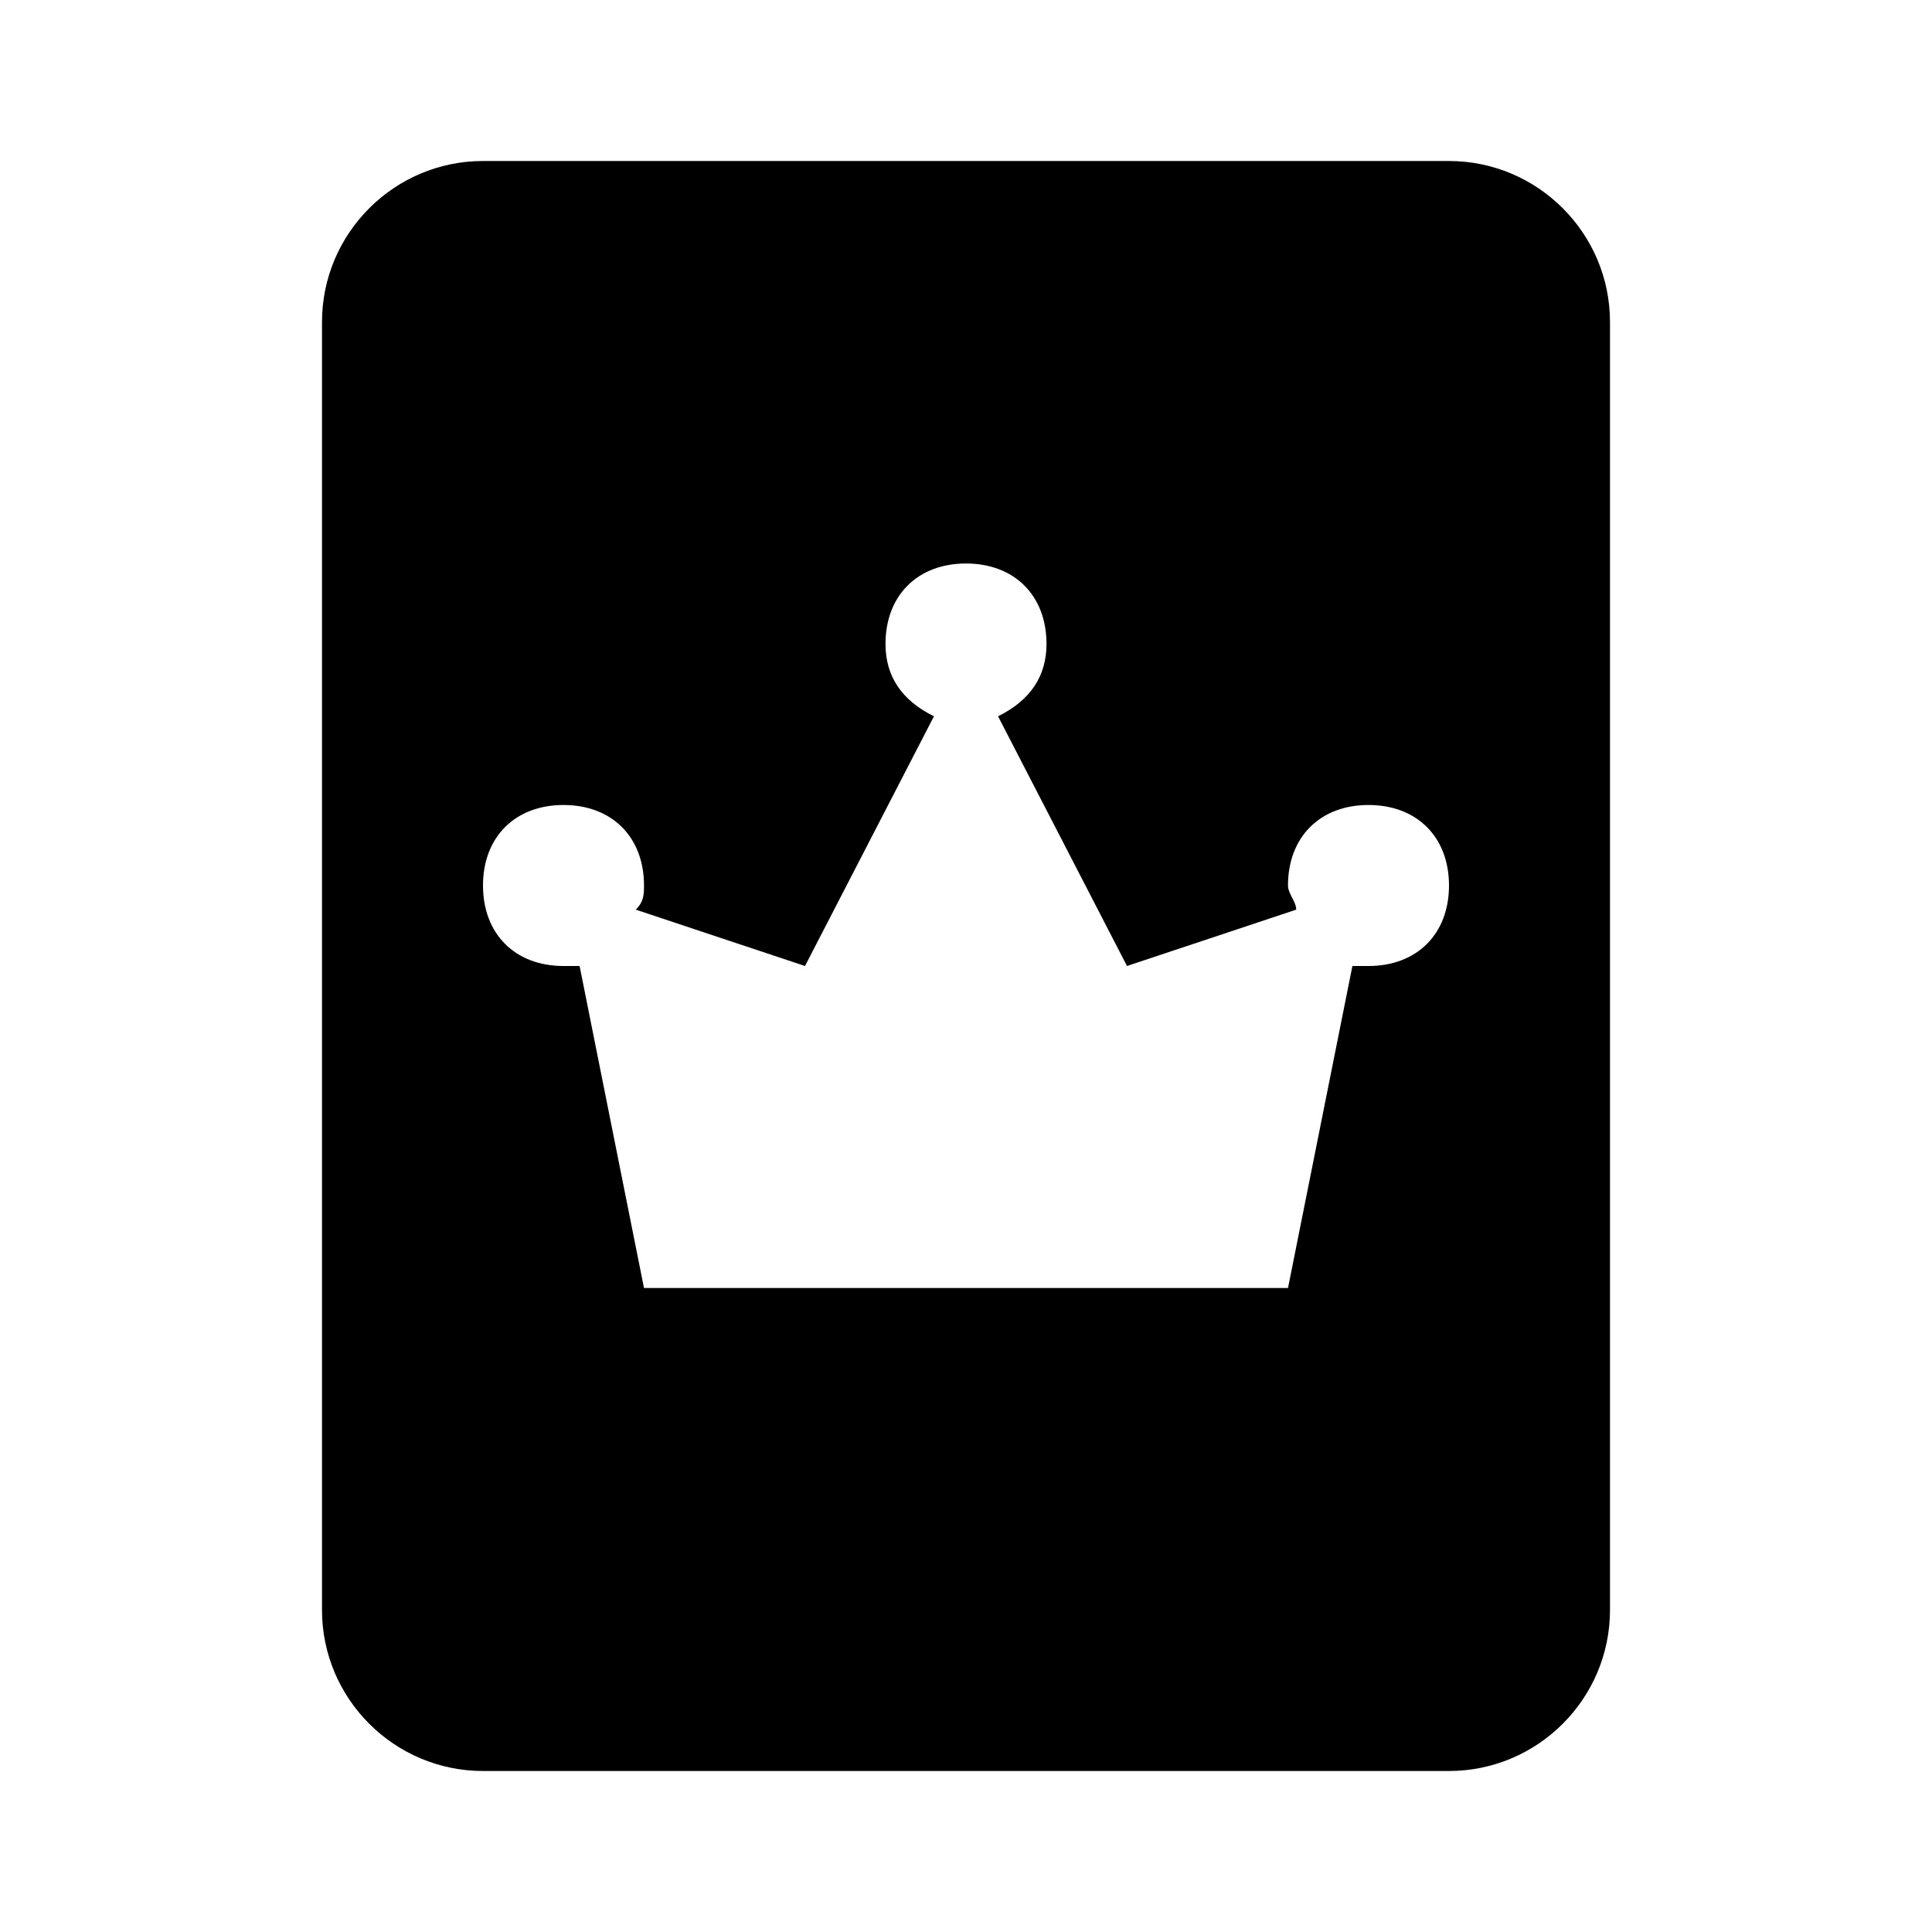 <svg xmlns="http://www.w3.org/2000/svg" viewBox="0 0 24 24"><path d="M18 2H6c-1.102 0-2 .898-2 2v16c0 1.102.898 2 2 2h12c1.102 0 2-.898 2-2V4c0-1.102-.898-2-2-2zm-1 10h-.2l-.8 4H8l-.8-4H7c-.602 0-1-.398-1-1s.398-1 1-1 1 .398 1 1c0 .102 0 .2-.102.3L10 12l1.602-3.102C11.199 8.7 11 8.398 11 8c0-.602.398-1 1-1s1 .398 1 1c0 .398-.2.7-.602.898L14 12l2.102-.7c0-.1-.102-.198-.102-.3 0-.602.398-1 1-1s1 .398 1 1-.398 1-1 1z"/></svg>